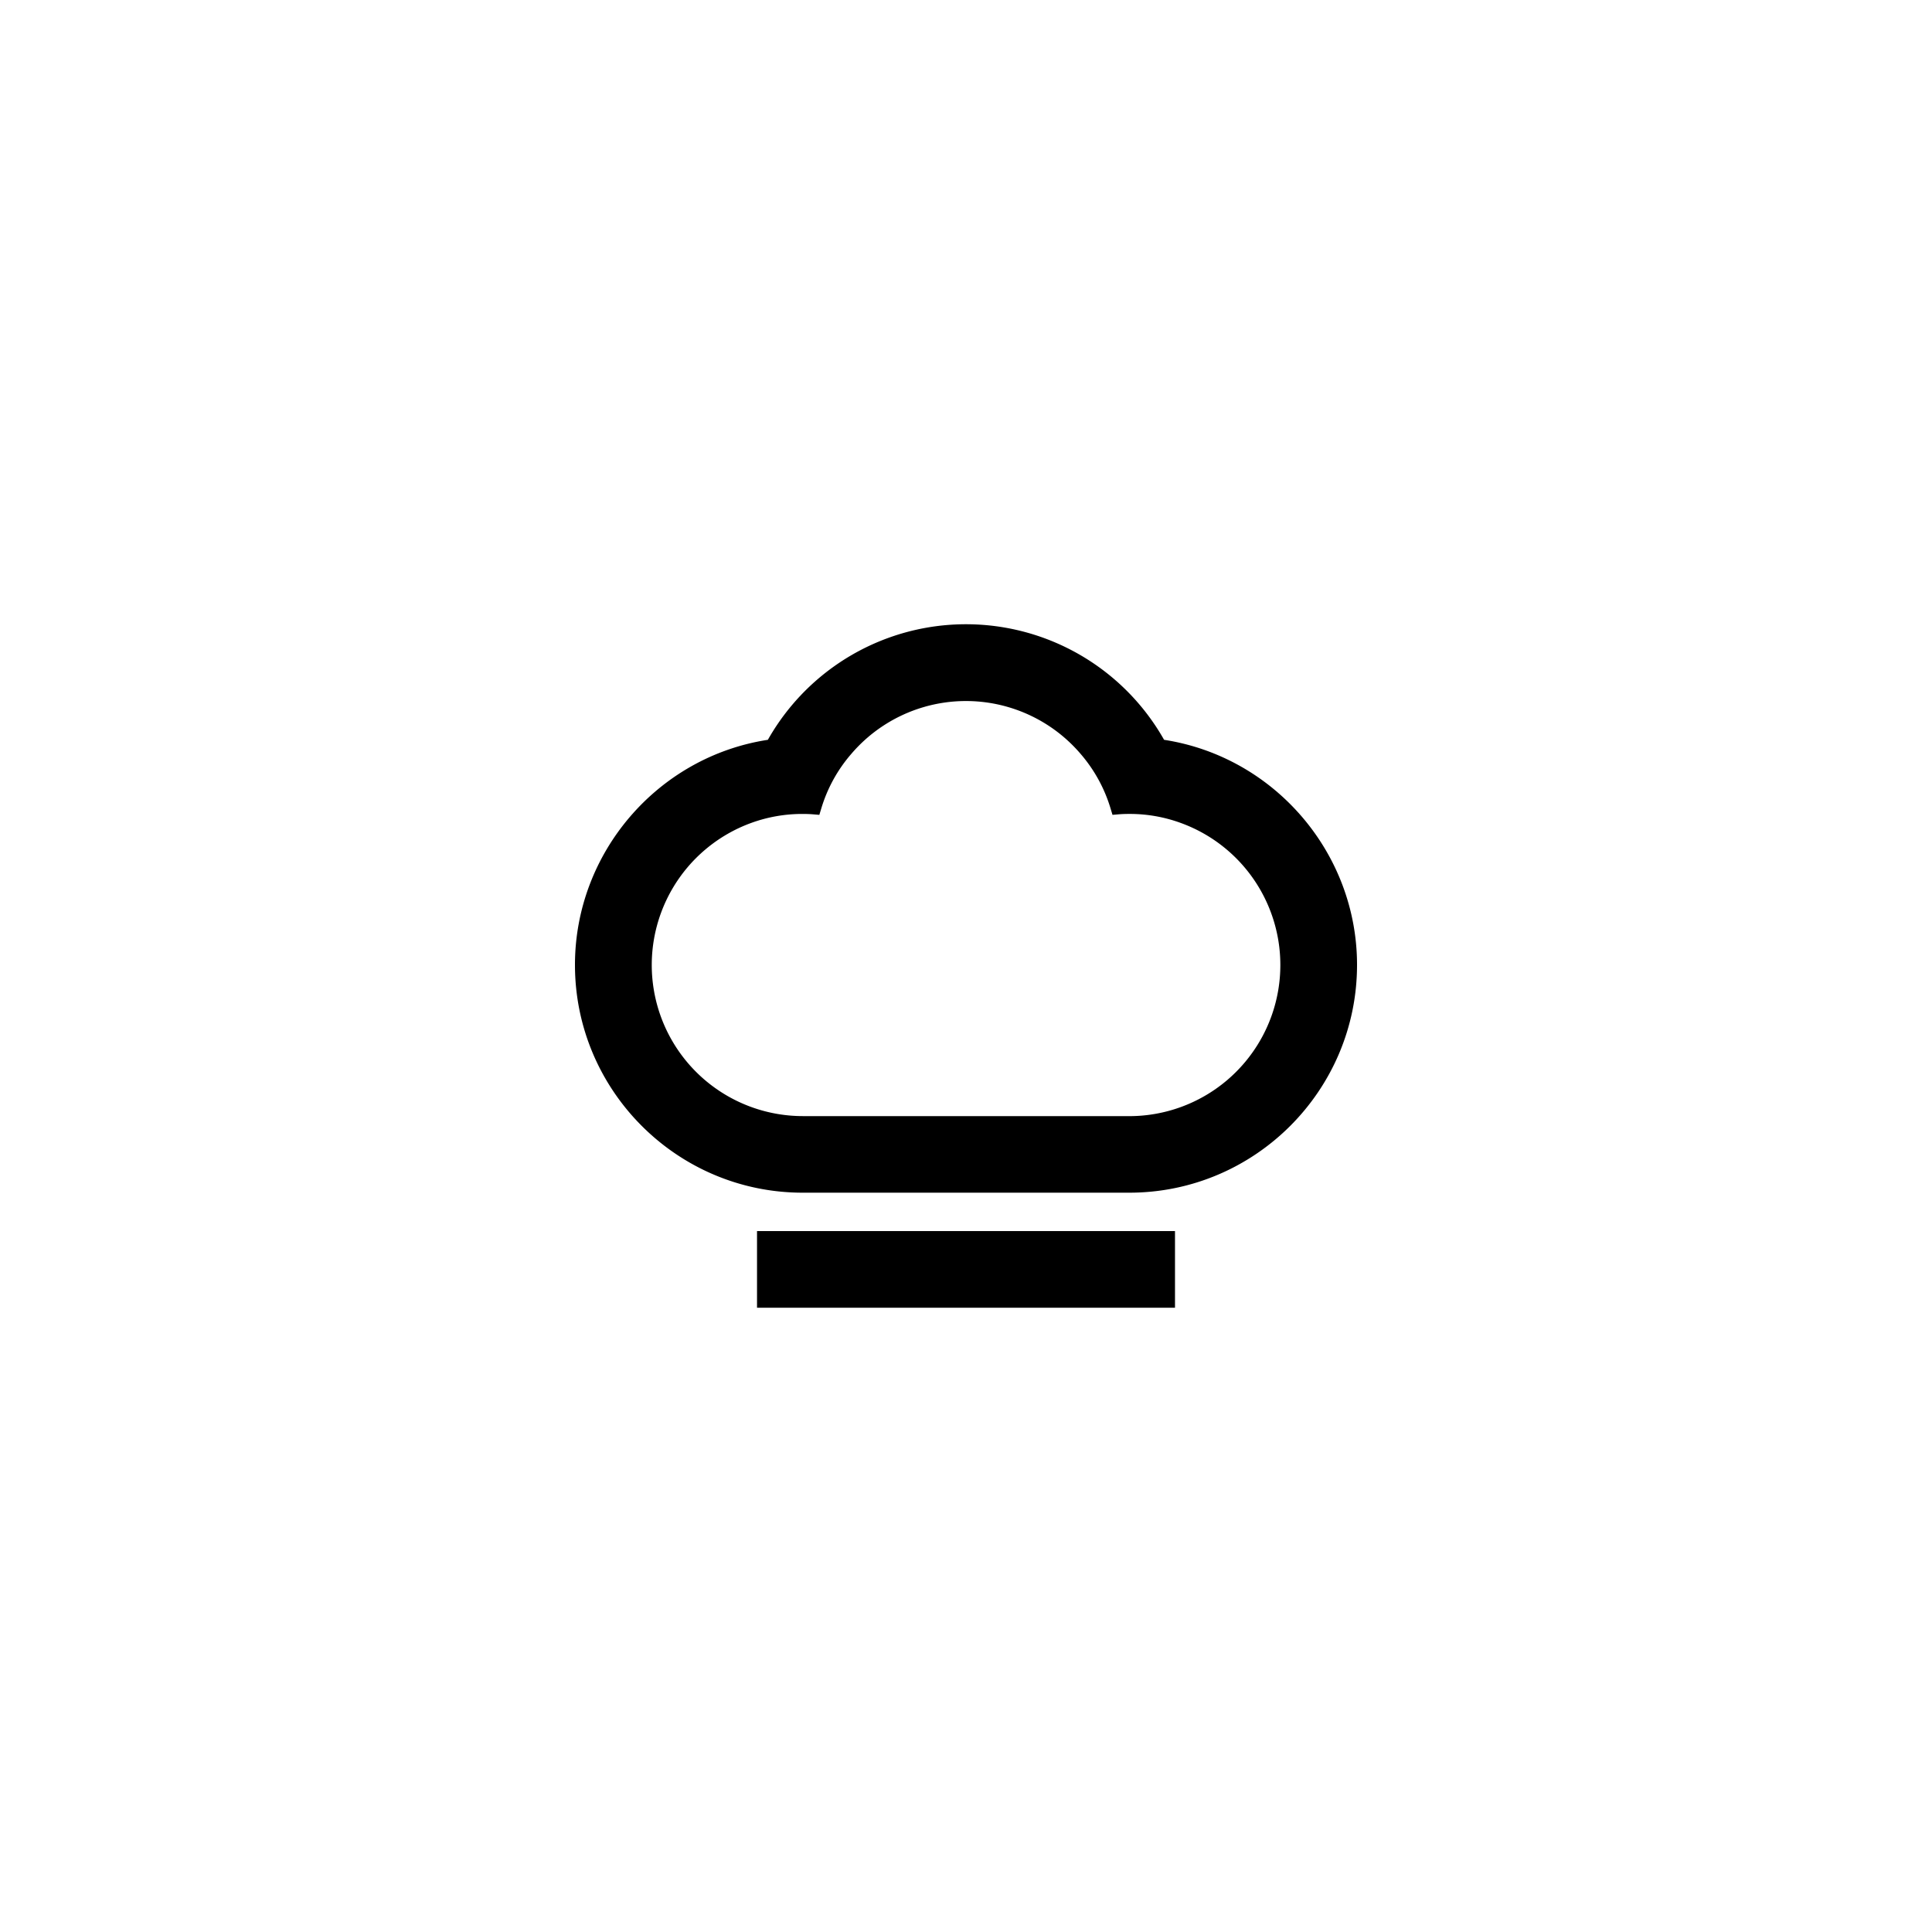 <svg id="Layer_1" data-name="Layer 1" xmlns="http://www.w3.org/2000/svg" viewBox="0 0 1080 1080"><title>Artboard 1 copy</title><path d="M650.73,413.56a127.22,127.22,0,0,0-221.49,0c-61.63,9.47-107.83,63.18-107.83,125.81,0,70.22,57.11,127.35,127.32,127.35H631.27c70.21,0,127.32-57.13,127.32-127.35C758.59,476.78,712.37,423.06,650.73,413.56ZM631.27,623.91H448.73A84.49,84.49,0,0,1,420,460a83.43,83.43,0,0,1,28.69-5c2,0,3.95.06,5.9.22l3.43.29,1-3.3a82.74,82.74,0,0,1,16.82-30.73,84.29,84.29,0,0,1,128.27,0,83.19,83.19,0,0,1,16.78,30.72l1,3.3,3.44-.29c1.94-.16,3.92-.22,5.93-.22a83,83,0,0,1,28.67,5,84.48,84.48,0,0,1-28.67,163.94Z"/><rect x="423.18" y="688.18" width="233.65" height="42.85"/></svg>